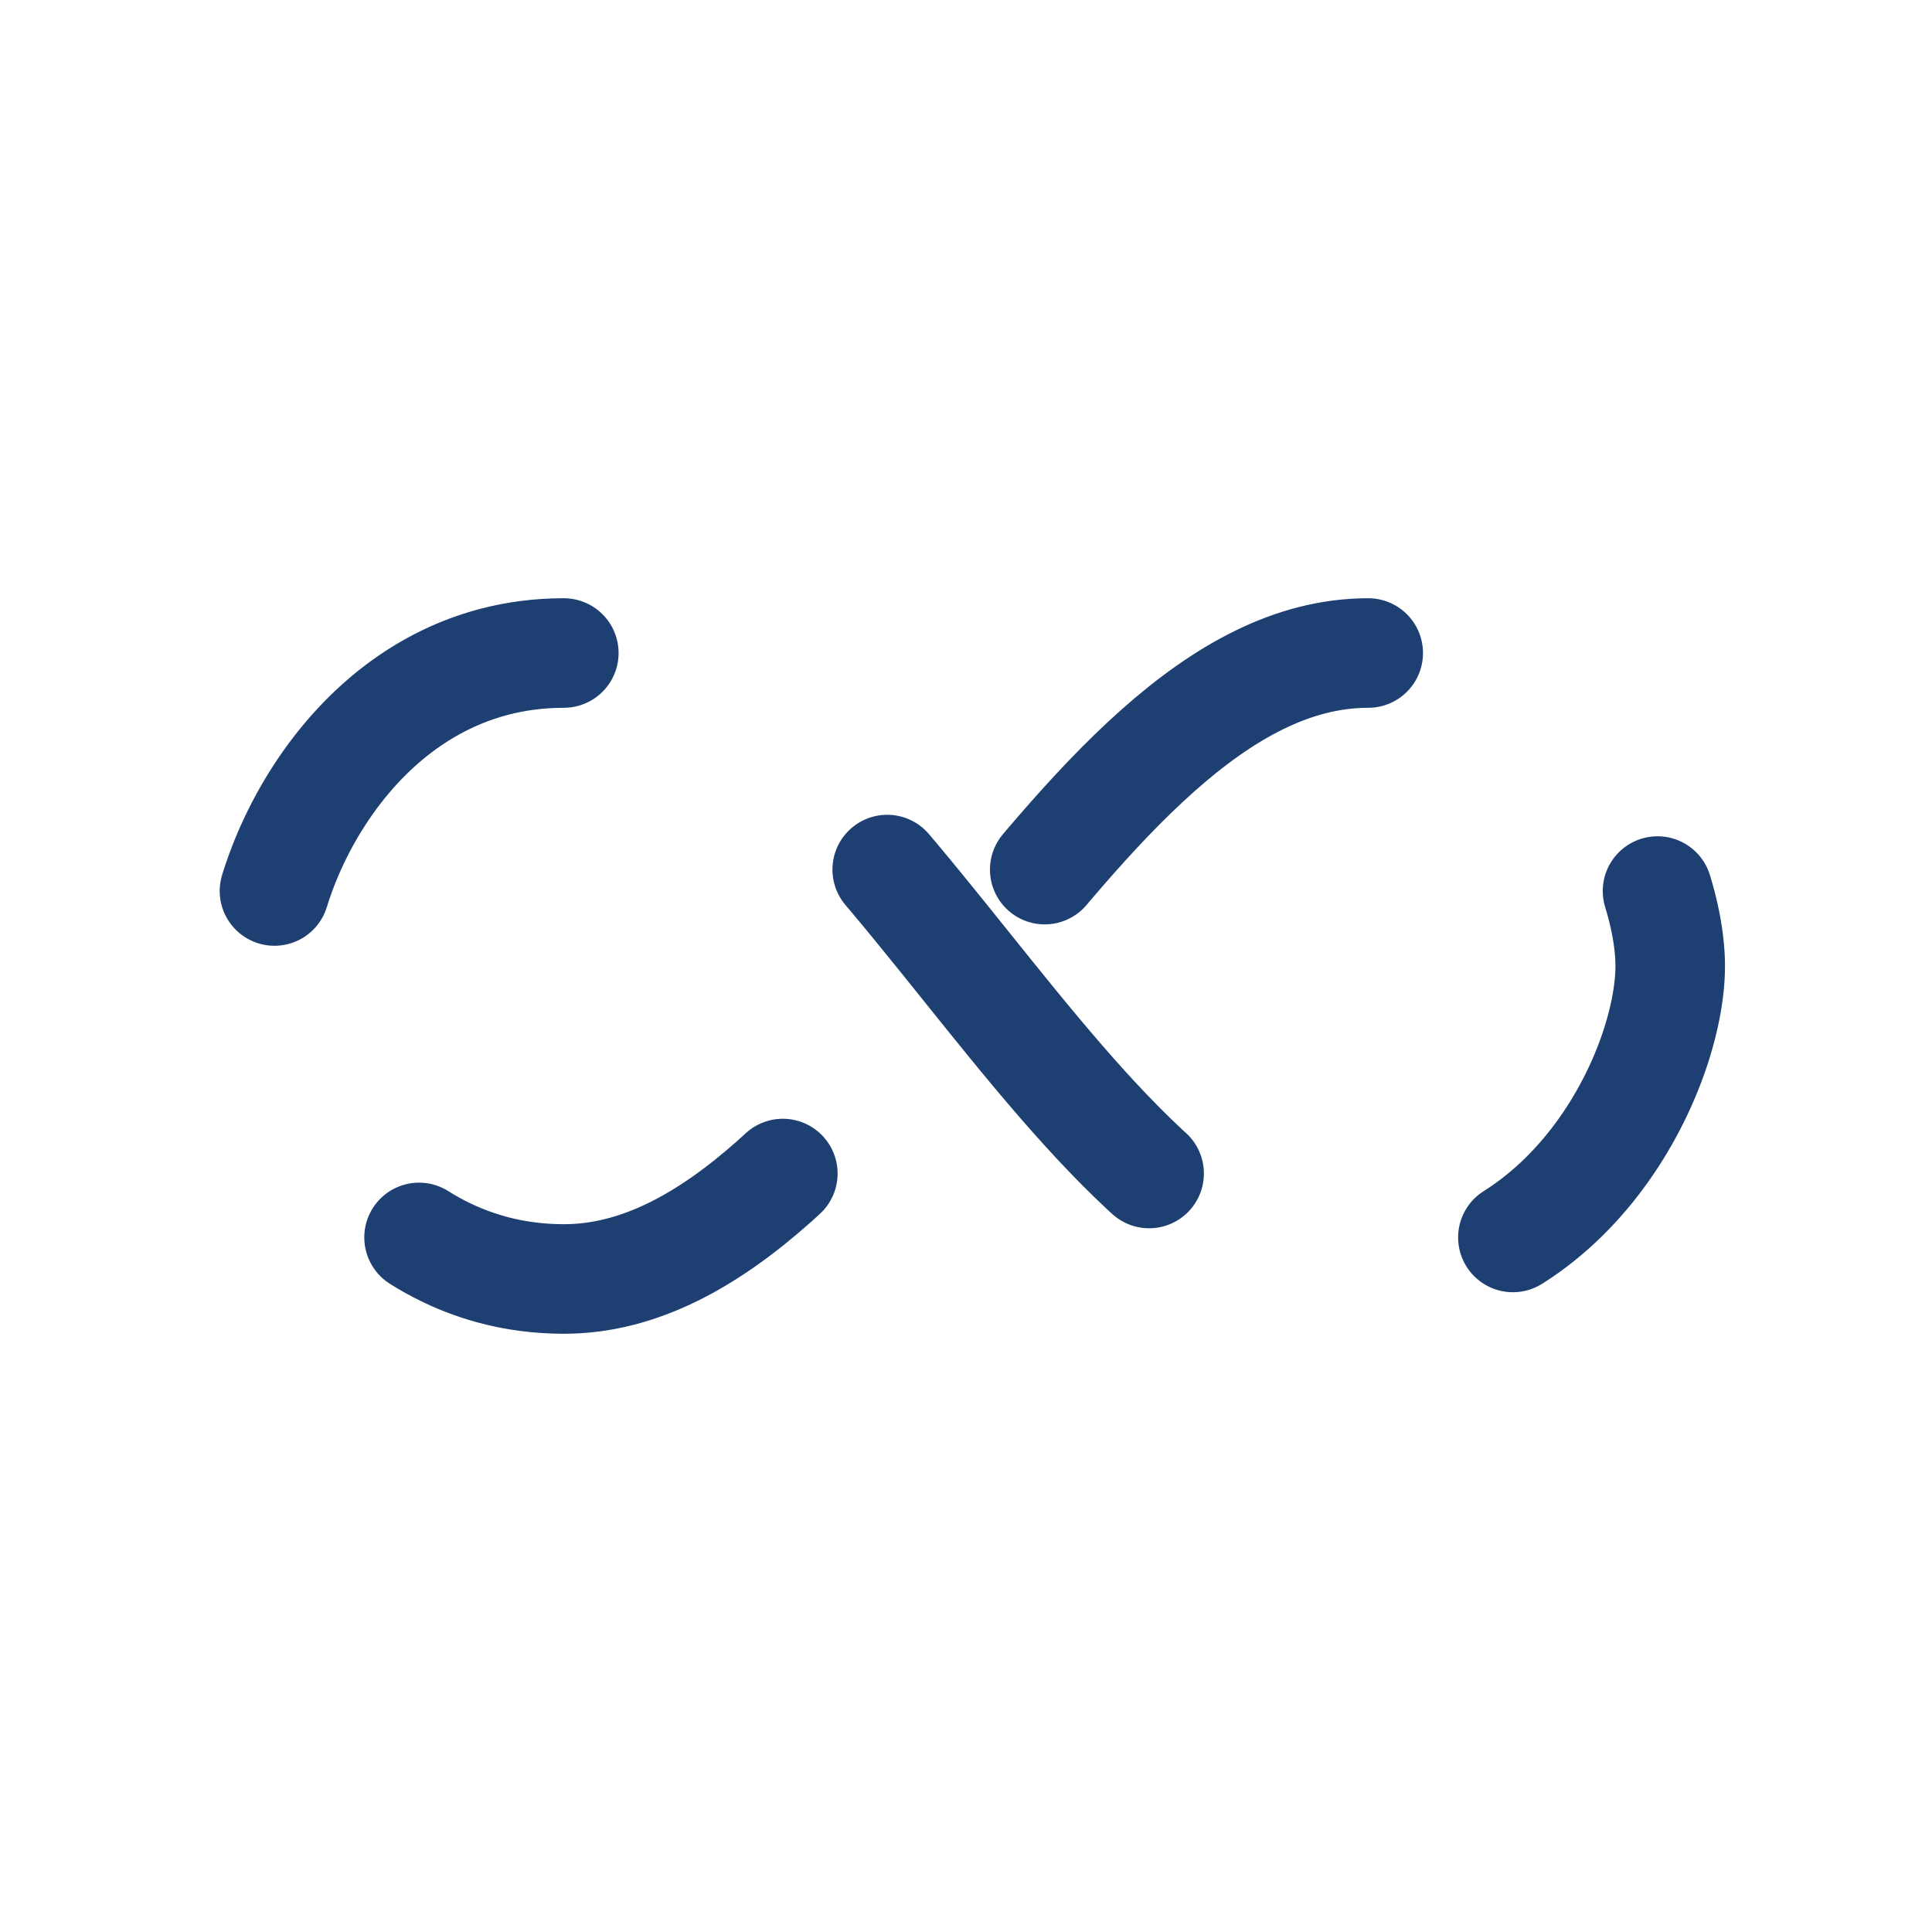 <?xml version="1.0" encoding="utf-8"?>
<svg xmlns="http://www.w3.org/2000/svg" xmlns:xlink="http://www.w3.org/1999/xlink" style="margin: auto; background: rgb(241, 242, 243); display: block; shape-rendering: auto;" width="217px" height="217px" viewBox="0 0 100 100" preserveAspectRatio="xMidYMid">
<path fill="none" stroke="#1d3f72" stroke-width="7" stroke-dasharray="25.659 25.659" d="M24.3 30C11.4 30 5 43.3 5 50s6.4 20 19.3 20c19.3 0 32.1-40 51.4-40 C88.6 30 95 43.3 95 50s-6.4 20-19.3 20C56.4 70 43.6 30 24.3 30z" stroke-linecap="round" style="transform:scale(0.81);transform-origin:50px 50px">
  <animate attributeName="stroke-dashoffset" repeatCount="indefinite" dur="1.02s" keyTimes="0;1" values="0;256.589"></animate>
</path>
<!-- [ldio] generated by https://loading.io/ --></svg>